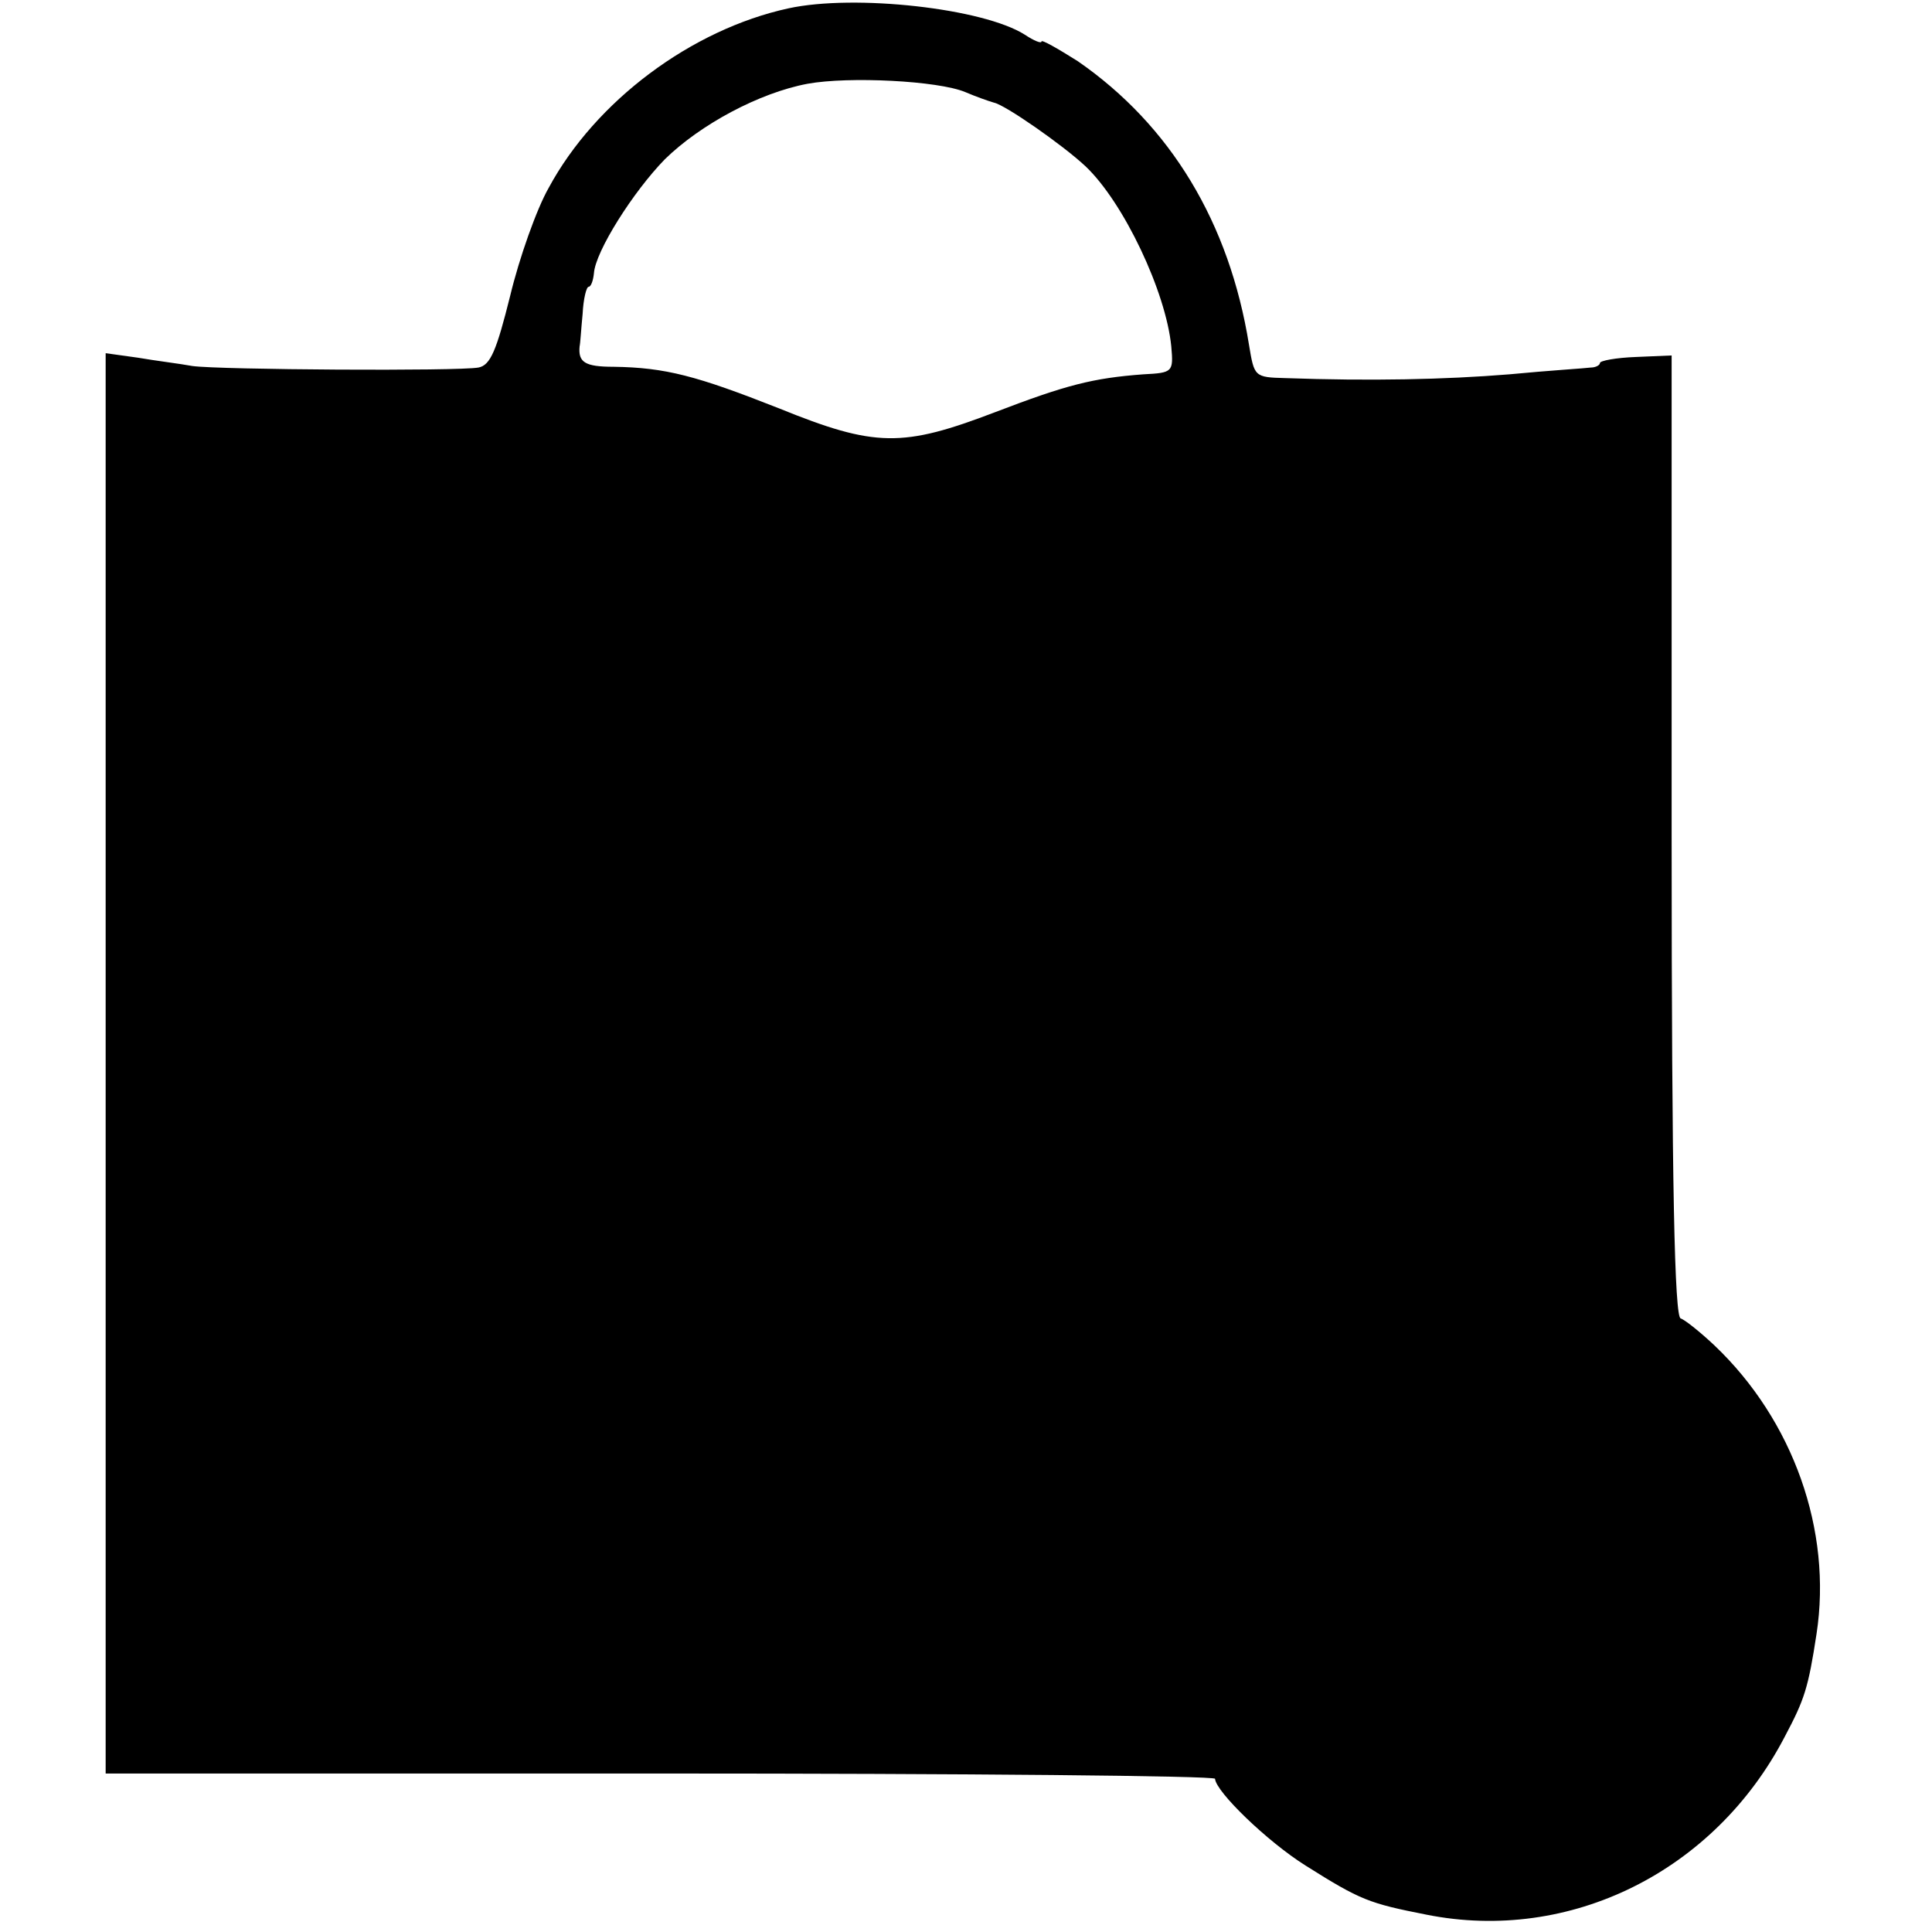 <?xml version="1.0" standalone="no"?>
<!DOCTYPE svg PUBLIC "-//W3C//DTD SVG 20010904//EN"
 "http://www.w3.org/TR/2001/REC-SVG-20010904/DTD/svg10.dtd">
<svg version="1.0" xmlns="http://www.w3.org/2000/svg"
 width="256pt" height="256pt" viewBox="0 0 256 256"
 preserveAspectRatio="xMidYMid meet">
<g transform="translate(0,256) scale(0.1,-0.1)"
fill="#000000" stroke="none">
<path d="M1045 2549 c-129 -28 -256 -123 -318 -238 -16 -28 -39 -93 -51 -143
-18 -72 -26 -92 -42 -95 -27 -5 -343 -3 -379 2 -16 3 -49 7 -72 11 l-43 6 0
-941 0 -941 735 0 c404 0 735 -3 735 -7 1 -17 69 -83 120 -115 73 -46 84 -50
160 -65 190 -38 382 57 475 236 26 49 31 64 42 136 21 137 -31 283 -135 382
-18 17 -39 34 -45 36 -8 2 -12 171 -12 640 l0 636 -47 -2 c-27 -1 -48 -5 -48
-8 0 -3 -6 -6 -12 -6 -7 -1 -56 -4 -108 -9 -86 -7 -185 -9 -297 -5 -41 1 -41
2 -48 44 -26 162 -104 291 -227 376 -27 17 -48 29 -48 26 0 -3 -10 1 -22 9
-55 35 -225 54 -313 35z m234 -111 c14 -6 31 -12 38 -14 15 -3 91 -56 121 -84
51 -48 107 -167 114 -239 3 -34 2 -35 -37 -37 -67 -5 -102 -14 -196 -50 -123
-47 -159 -47 -287 5 -109 43 -150 54 -219 55 -38 0 -47 6 -45 27 1 4 2 23 4
43 1 20 5 36 8 36 3 0 6 8 7 18 2 29 52 108 94 151 47 46 125 88 189 100 55
10 173 4 209 -11z"/>
</g>
</svg>
